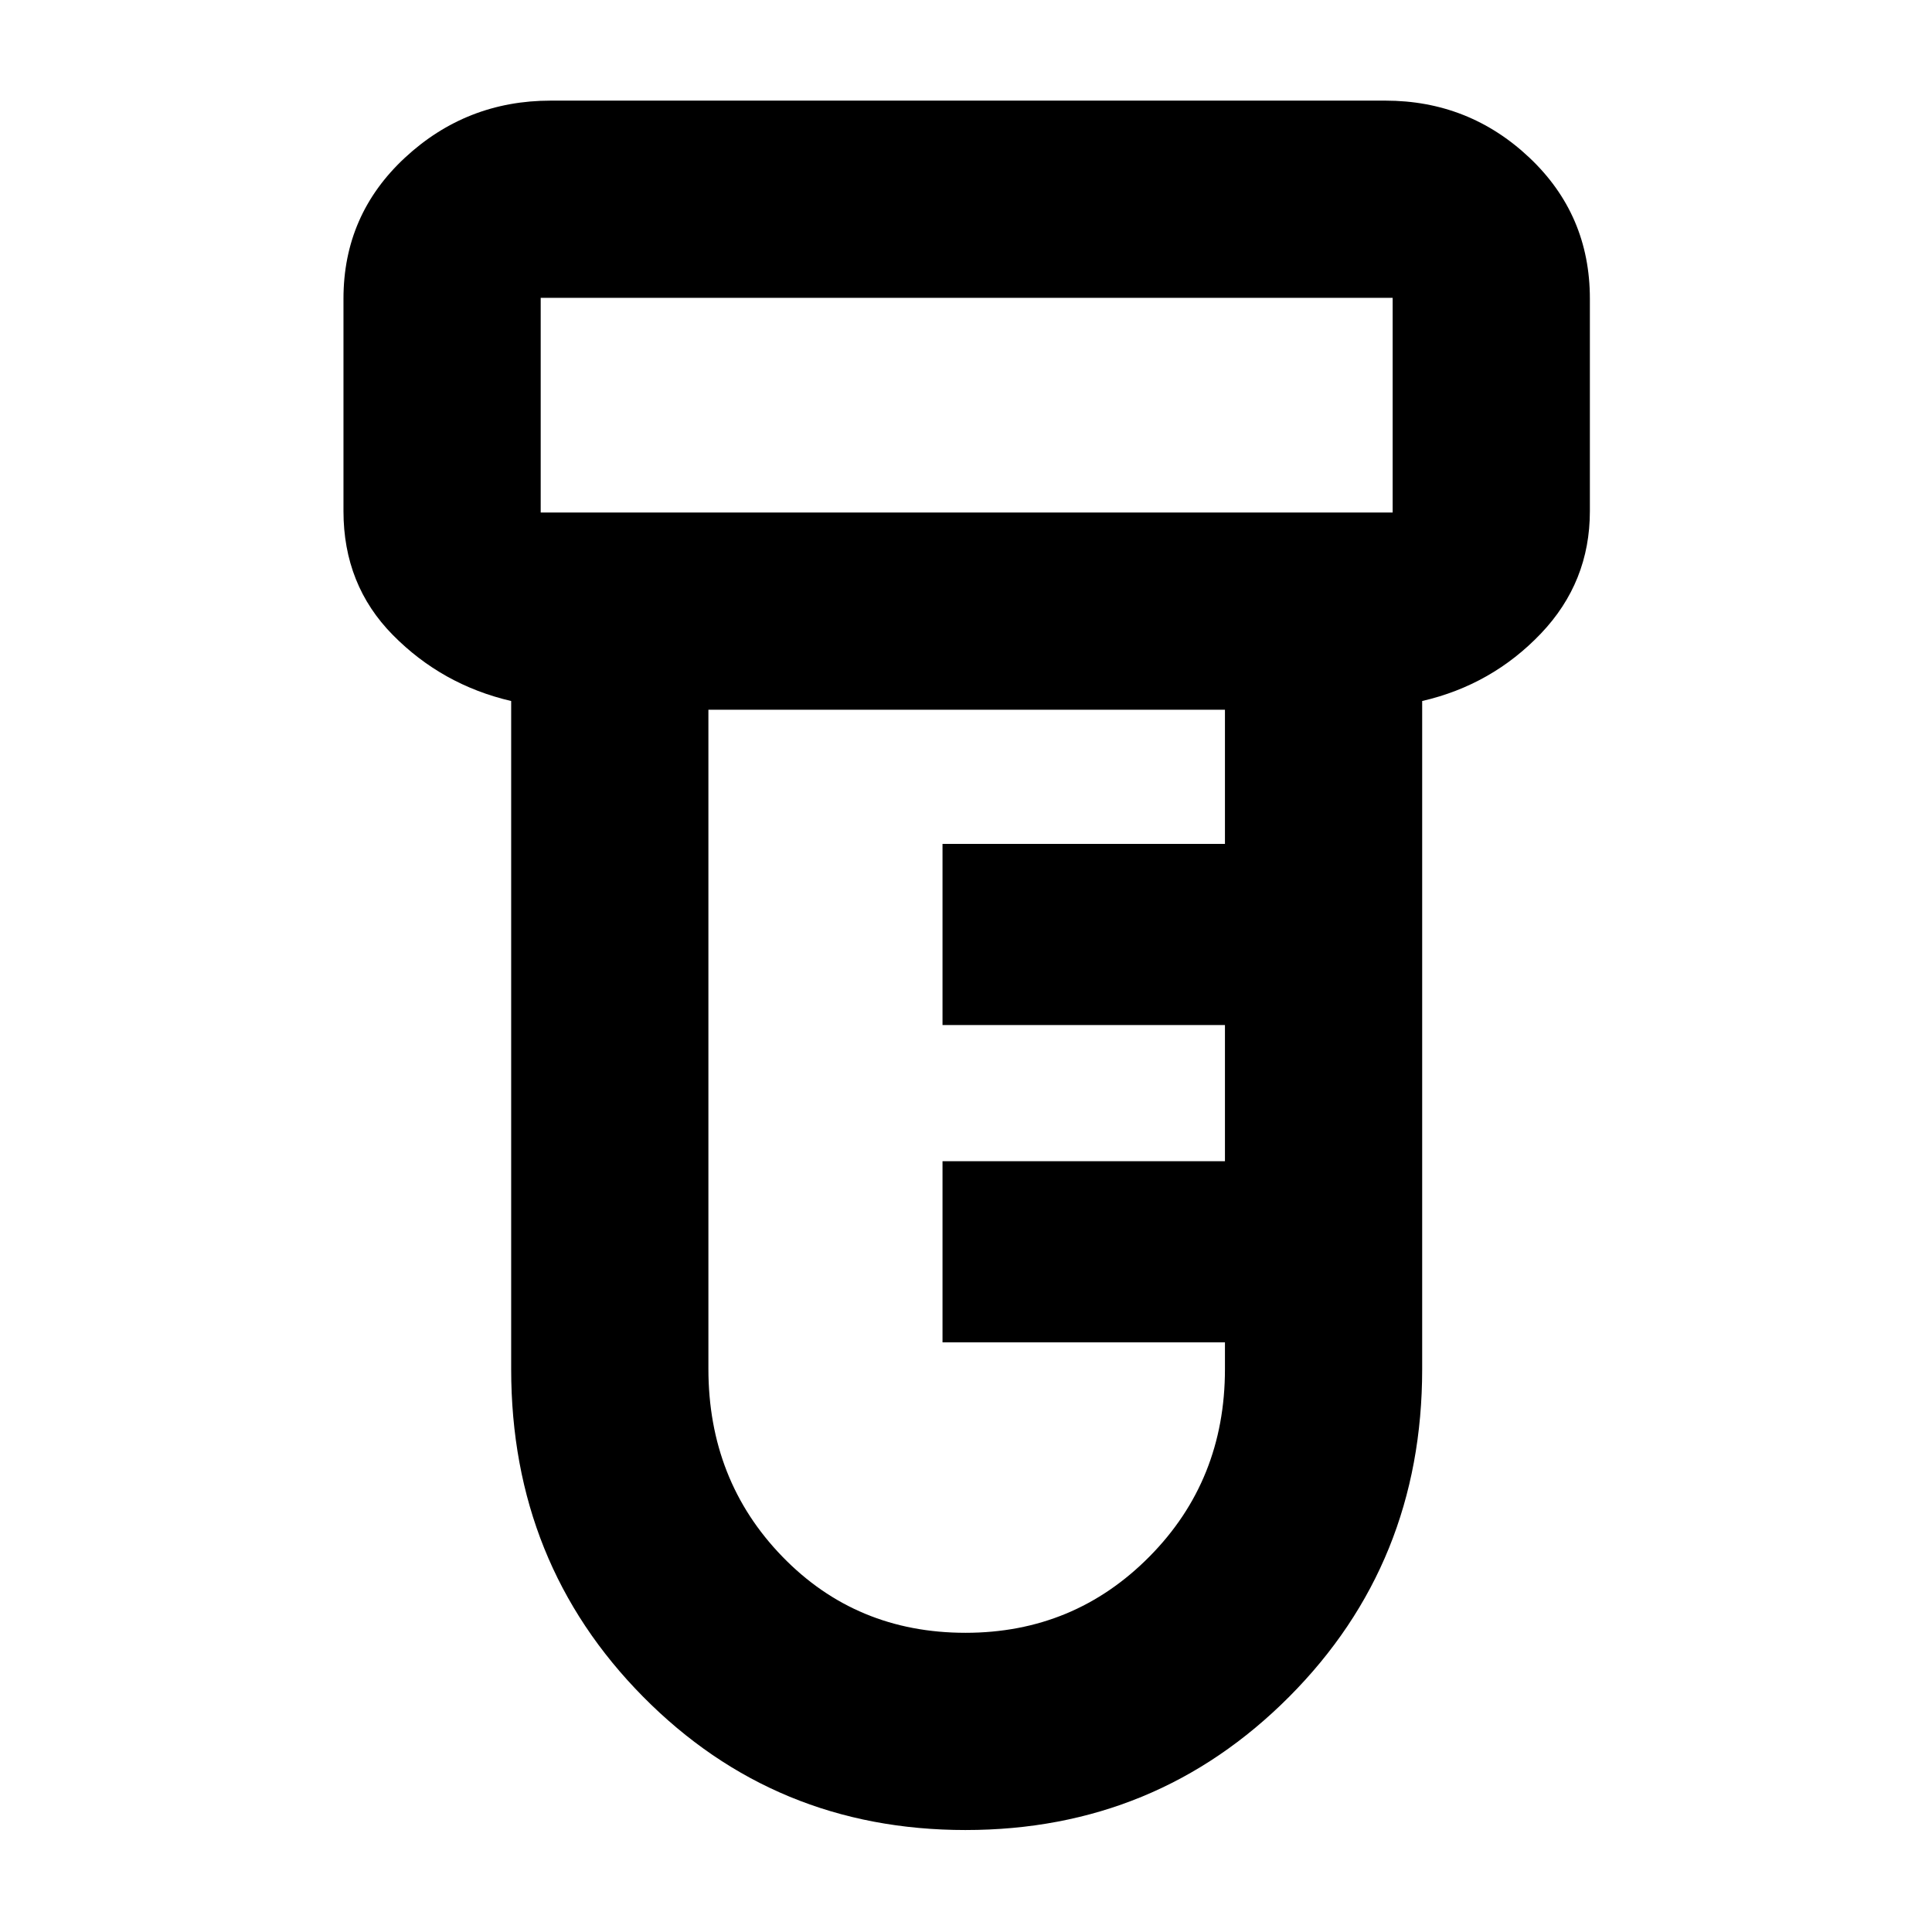 <svg xmlns="http://www.w3.org/2000/svg" height="40" viewBox="0 -960 960 960" width="40"><path d="M479.81-50.67q-94.81 0-160.31-66.29-65.5-66.3-65.5-162.71v-332q-34.33-8-58.83-32.84-24.5-24.84-24.5-61.49v-105.61q0-41.68 30.55-70.04Q231.78-910 273.67-910h414.66q41.59 0 71.63 28.35Q790-853.29 790-811.61V-706q0 35.27-24.33 60.8-24.34 25.53-59 33.53v332q0 96.41-66.02 162.71-66.02 66.29-160.84 66.29ZM268.67-705.33H692V-812H268.67v106.67Zm211.09 556.66q53.92 0 91.41-37.89 37.5-37.88 37.5-93.11V-293H468.33v-90h140.34v-67.67H468.33v-90h140.34v-66.66H352v327.44q0 55.45 36.72 93.33 36.72 37.89 91.04 37.89ZM268.67-705.33V-812v106.67Z"/></svg>